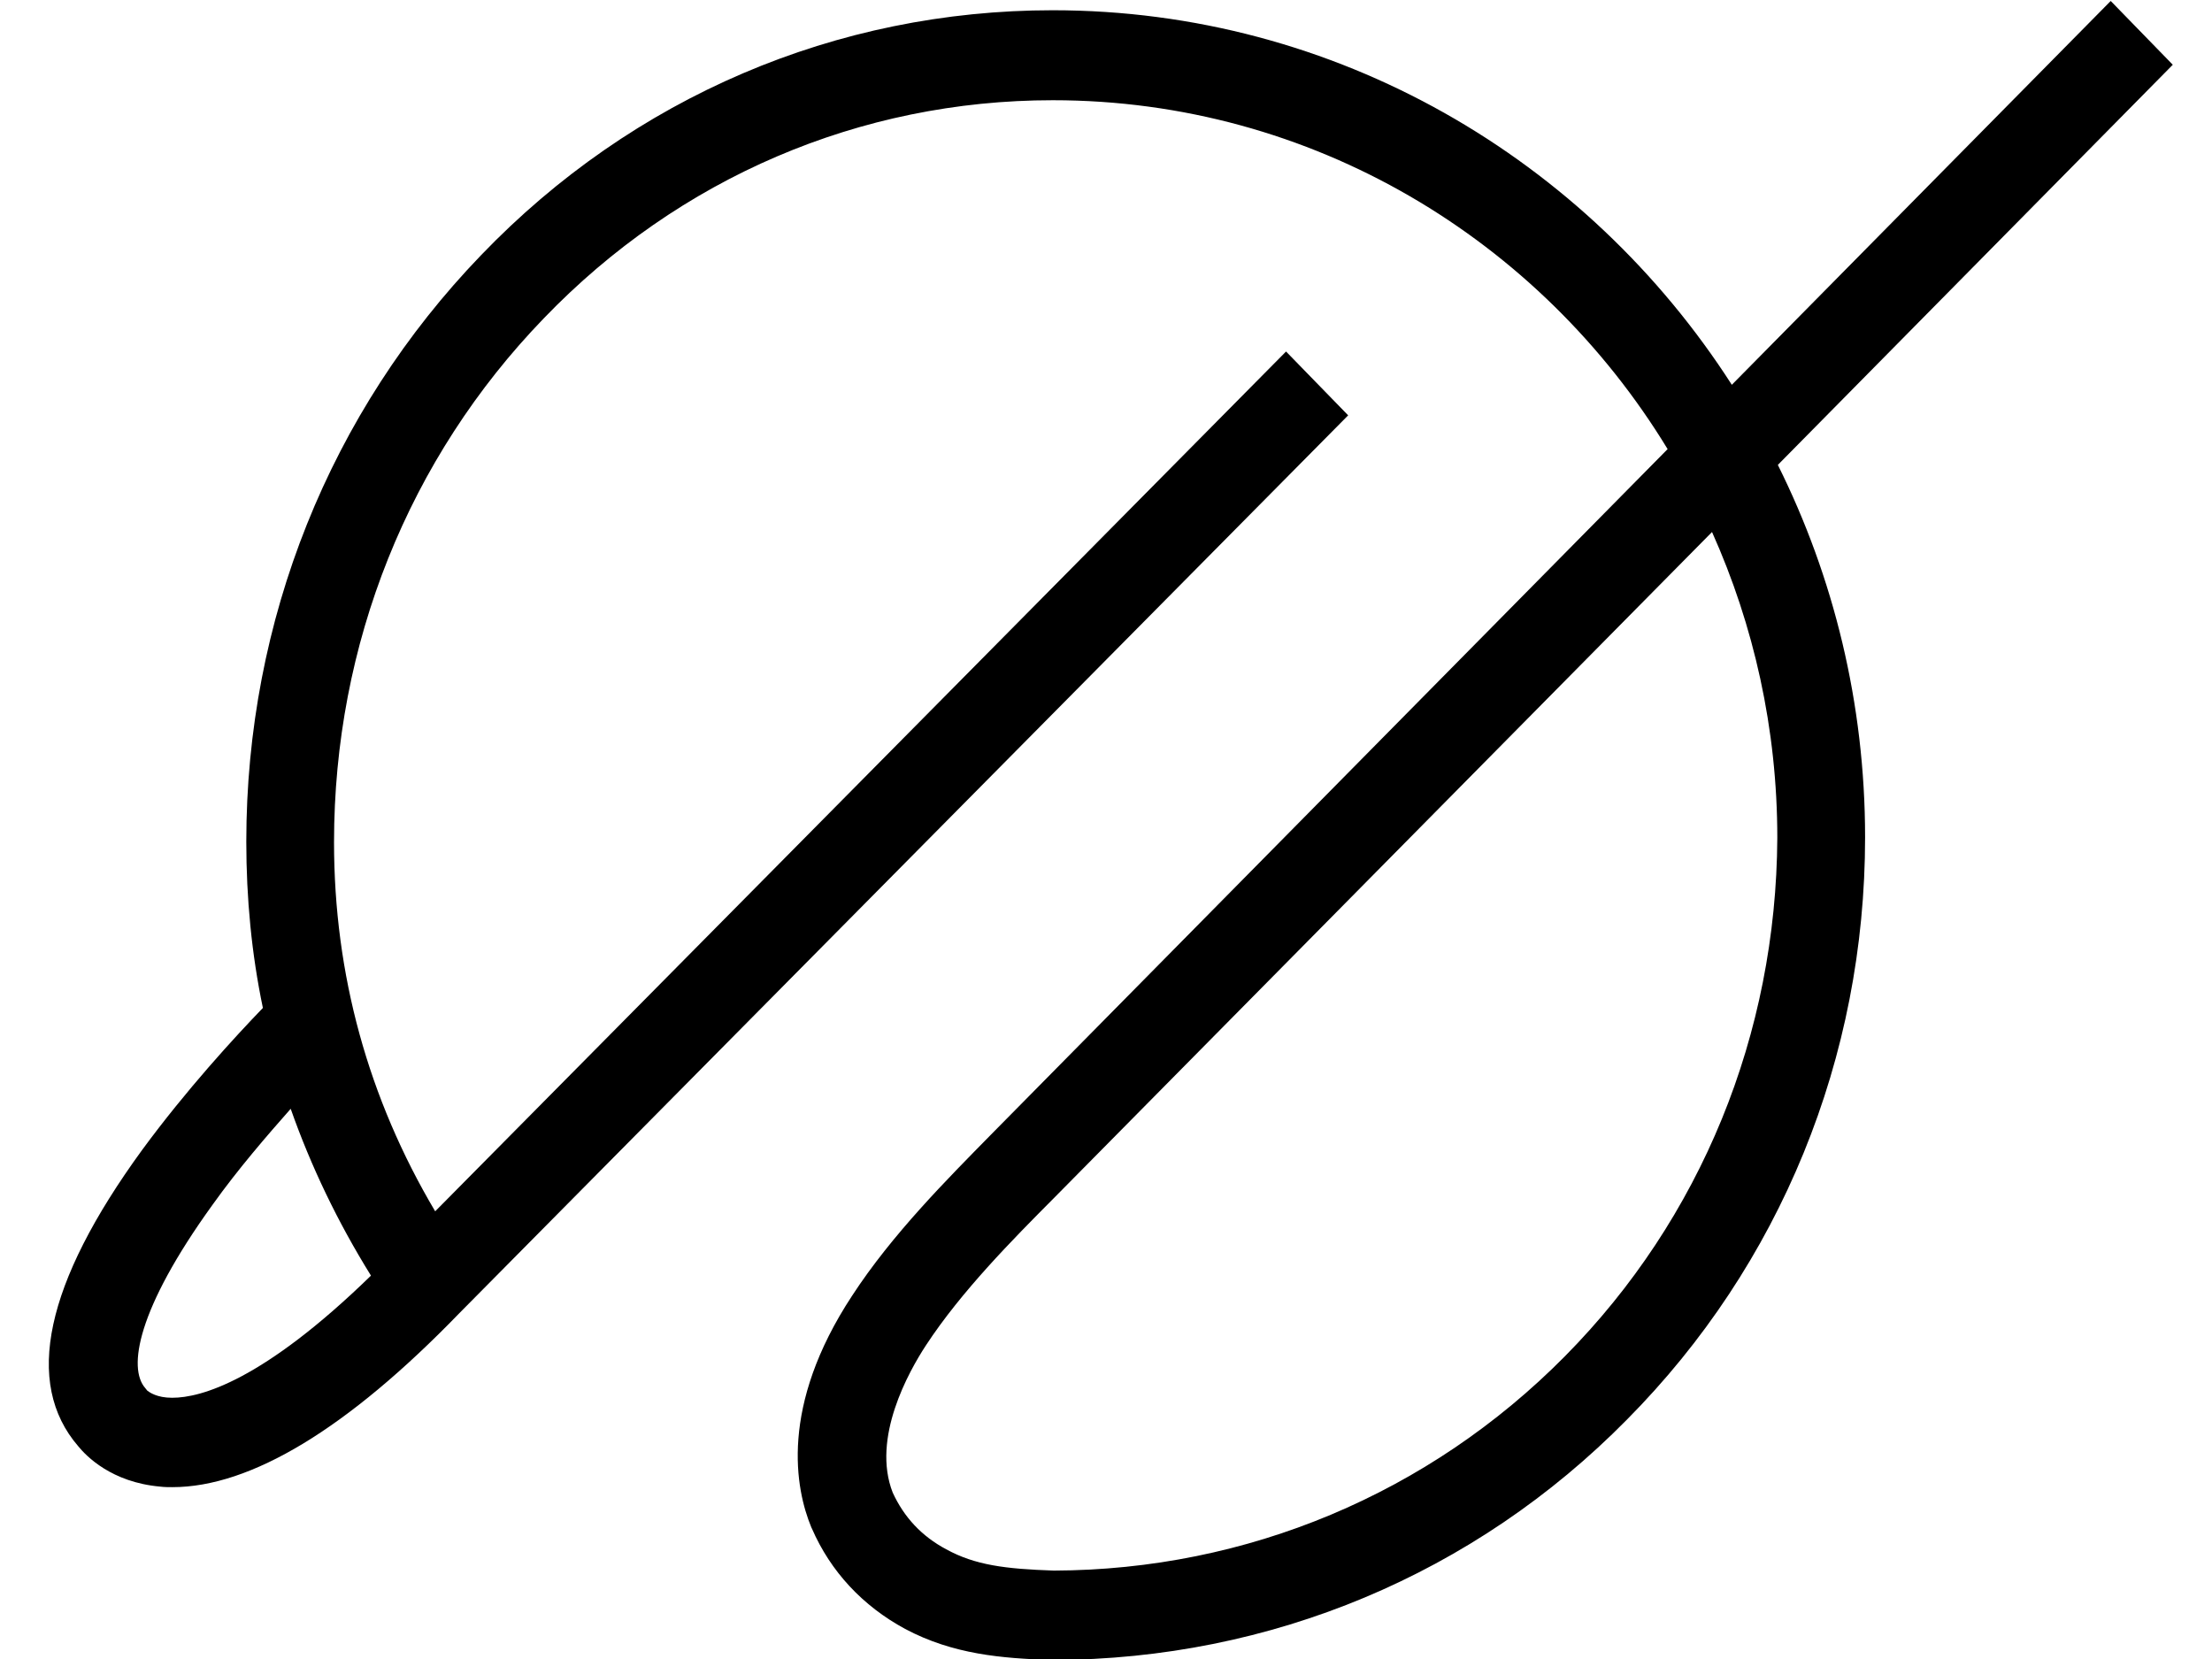 <svg className="block" width="40" height="30" viewBox="0 0 44 34" fill="currentColor" xmlns="http://www.w3.org/2000/svg">
  <path d="M42.591 0.02L34.826 7.886C31.854 3.26 26.721 0.21 20.909 0.21C16.478 0.21 12.31 1.986 9.195 5.227C6.092 8.445 4.381 12.713 4.381 17.249C4.381 18.411 4.49 19.551 4.721 20.657C4.15 21.249 3.152 22.333 2.242 23.573C0.257 26.299 -0.182 28.344 0.937 29.64C1.101 29.841 1.617 30.378 2.615 30.467C2.703 30.478 2.779 30.478 2.867 30.478C4.468 30.478 6.454 29.283 8.746 26.914L26.963 8.512L25.69 7.204L8.252 24.825C6.881 22.512 6.179 19.975 6.179 17.26C6.179 13.204 7.704 9.394 10.479 6.523C13.253 3.64 16.96 2.054 20.909 2.054C26.228 2.054 30.9 4.914 33.51 9.204L19.647 23.249C18.748 24.165 17.618 25.294 16.796 26.556C15.304 28.825 15.633 30.512 15.962 31.305L15.973 31.327C16.357 32.21 17.015 32.914 17.882 33.383C18.869 33.908 19.867 33.986 20.876 34.02H20.898H20.92C25.372 34.009 29.551 32.266 32.677 29.093C35.824 25.919 37.557 21.674 37.557 17.16C37.557 14.411 36.91 11.819 35.769 9.528L43.863 1.327L42.591 0.02ZM2.867 28.646H2.856C2.549 28.646 2.396 28.534 2.352 28.5L2.308 28.445C1.957 28.042 2.132 26.847 3.69 24.69C4.216 23.953 4.808 23.271 5.291 22.724C5.708 23.908 6.256 25.048 6.936 26.143C4.721 28.299 3.448 28.646 2.867 28.646ZM31.404 27.797C28.619 30.612 24.89 32.176 20.93 32.188C19.933 32.154 19.318 32.076 18.726 31.752C18.222 31.484 17.86 31.093 17.629 30.59C17.191 29.473 17.958 28.109 18.309 27.573C19.033 26.467 20.086 25.405 20.93 24.556L34.42 10.903C35.276 12.813 35.758 14.936 35.758 17.171C35.736 21.193 34.201 24.97 31.404 27.797Z"></path>
</svg>
